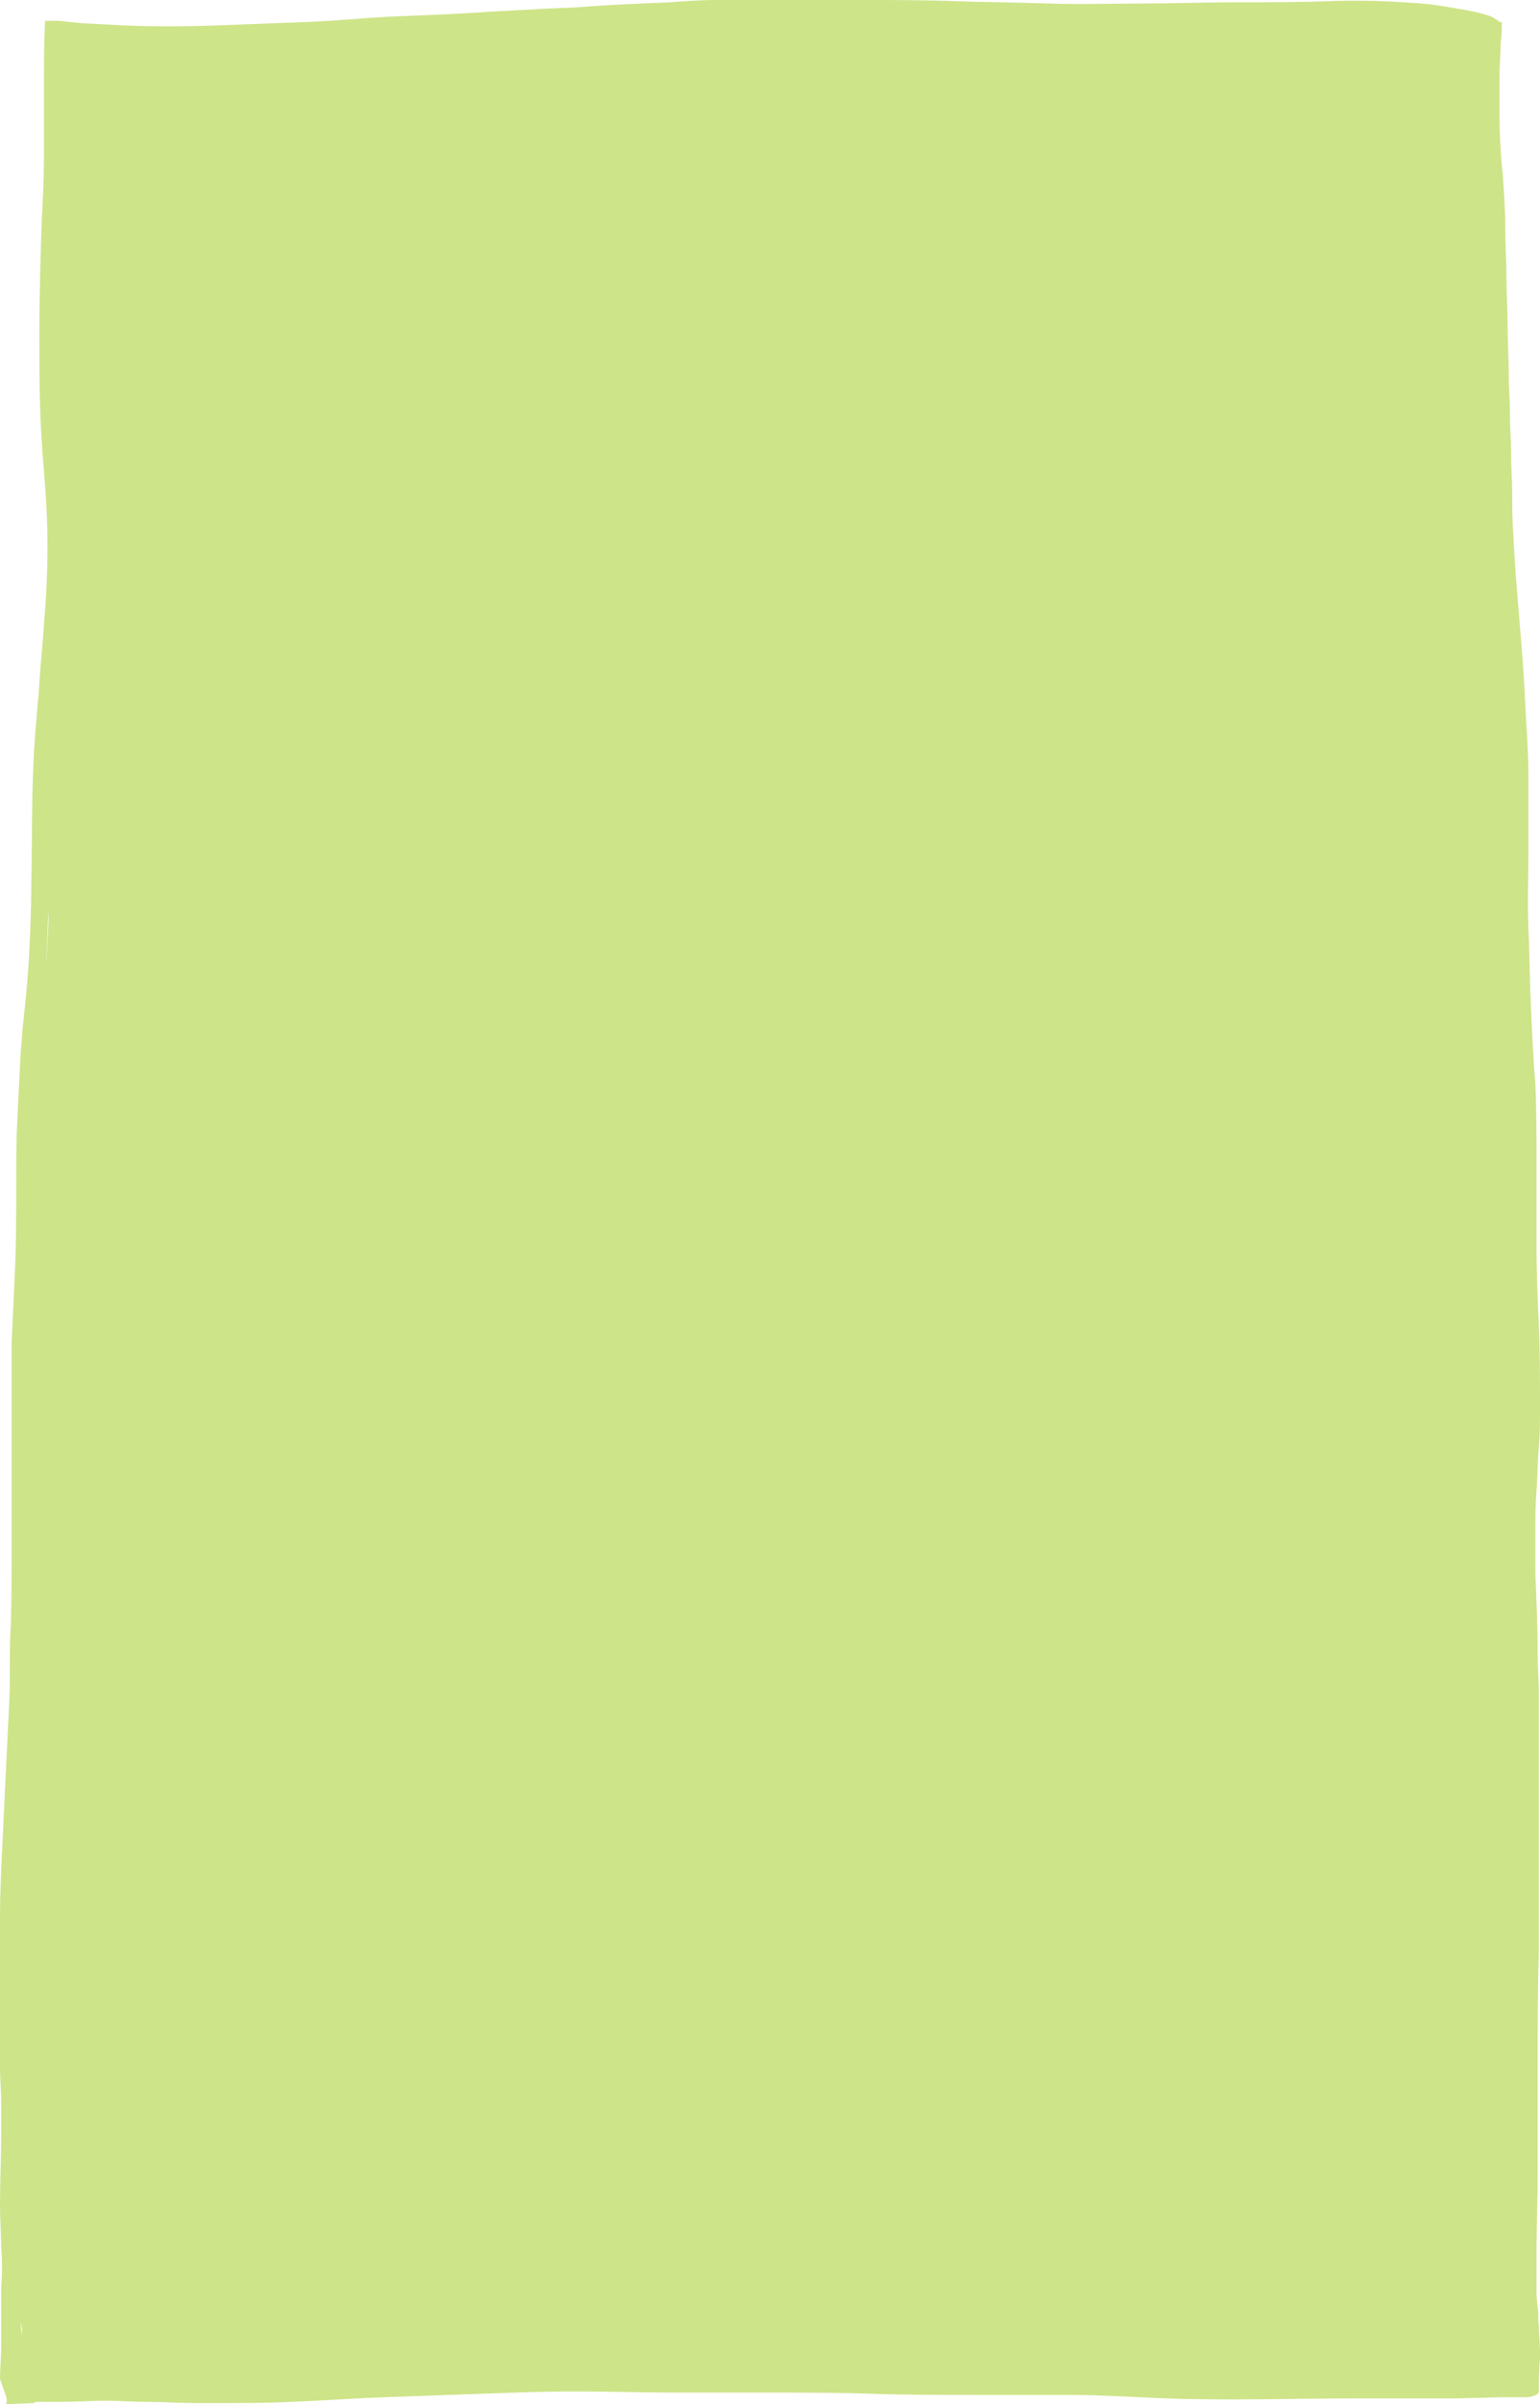 <?xml version="1.0" encoding="UTF-8" standalone="no"?><svg xmlns="http://www.w3.org/2000/svg" xmlns:xlink="http://www.w3.org/1999/xlink" contentScriptType="text/ecmascript" fill="#000000" width="133.1" zoomAndPan="magnify" contentStyleType="text/css" viewBox="0.1 0.0 133.1 207.6" height="207.6" preserveAspectRatio="xMidYMid meet" version="1"><g id="change1_1"><path fill="#cee489" d="M4.1,83v0.2c0.1-1.6,0.2-3.1,0.2-4.7C4.2,80,4.2,81.5,4.1,83z M2,201.6L2,201.6c0-0.4,0-0.7-0.1-1 C1.9,200.9,1.9,201.2,2,201.6z M0.4,206.3l-0.3-0.9c0-0.9,0.1-1.8,0.1-2.6s0-2.1,0-3.1c0-0.4,0-0.8,0-1.3s0-0.6,0-0.9 c0.1-1.2,0.1-2.3,0-3.5c0-1.2-0.1-2.4-0.1-3.6c0-2,0.1-4,0.1-5.9c0-1,0-2,0-3s-0.1-2-0.1-3s0-2,0-3.1s0-2.1,0-3.2c0-2.2,0-4.3,0-6.5 s0.1-4.2,0.2-6.3s0.2-4.2,0.3-6.3s0.2-4.1,0.3-6.2S0.9,143,1,141s0.1-4.2,0.1-6.3s0-4.2,0-6.4s0-4.2,0-6.2s0-4,0-6 c0.1-2.2,0.2-4.4,0.3-6.6s0.1-4.4,0.1-6.6s0-4.2,0.1-6.3s0.2-4,0.3-5.9c0.1-0.8,0.1-1.6,0.2-2.3c0.2-1.9,0.4-3.8,0.5-5.7 s0.2-4.1,0.2-6.2c0.1-4.2,0-8.3,0.3-12.5c0.1-1.7,0.3-3.3,0.4-5s0.3-3.4,0.4-5.1c0.3-3.4,0.4-6.9,0.2-10.4v0.2c0-0.1,0-0.2,0-0.4 c0,0.1,0,0.1,0,0.2C4,41.6,3.8,39.8,3.7,38c-0.2-3.1-0.2-6.1-0.2-9.2s0.1-6.4,0.2-9.6c0.1-1.9,0.2-3.8,0.2-5.7c0-2.1,0-4.2,0-6.3 c0-1.8,0-3.6,0.1-5.4h1.2L7.1,2l3.8,0.2c2.6,0.1,5.2,0.1,7.8,0s5.2-0.2,7.9-0.3s5.4-0.4,8-0.5s5.3-0.2,8-0.4l3.8-0.2 c1.3-0.1,2.7-0.1,4-0.2C53,0.4,55.5,0.3,58,0.2C59.3,0.1,60.7,0,62,0s2.8,0,4.2,0h4.2c1.4,0,2.8,0,4.2,0c2.7,0,5.3,0,8,0.1 s5.4,0.1,8.1,0.2s5.5,0,8.2,0s5.3-0.1,7.9-0.1s5.5,0,8.2-0.1c2.6-0.1,5.3,0,7.9,0.2c1.4,0.1,2.8,0.4,4.1,0.6 c0.3,0.1,0.6,0.1,0.9,0.2s0.4,0.1,0.7,0.2c0.4,0.1,0.7,0.3,1,0.5c0,0,0.1,0.1,0.1,0.1h0.2c0,0.6,0,1.2-0.1,1.8c0,1-0.1,1.9-0.1,2.9 s0,2,0,3.1c0,1.9,0.1,3.7,0.3,5.6l0,0c0.1,1.5,0.2,2.9,0.2,4.4s0.1,2.8,0.1,4.2s0.1,2.8,0.1,4.2s0.1,2.8,0.1,4.3 c0,1.1,0.1,2.2,0.1,3.3s0.1,2.3,0.1,3.5s0.1,2.3,0.1,3.5s0,2.3,0.1,3.5c0.1,2.4,0.3,4.7,0.5,7.1s0.4,4.7,0.5,7s0.3,4.4,0.3,6.7 s0,4.3,0,6.5s-0.1,4.4,0,6.6s0.1,4.2,0.2,6.4c0.1,2.4,0.2,4.7,0.4,7.1c0.1,2.3,0.1,4.6,0.1,6.9s0,4.7,0,7.1s0.1,4.6,0.2,6.9 s0.1,4.7,0.1,7c0,1.1,0,2.3-0.1,3.4s-0.1,2.5-0.2,3.8s-0.1,2.3-0.1,3.4s0,2.5,0,3.8c0.1,2.3,0.2,4.7,0.2,7c0,1.1,0.1,2.3,0.1,3.4 s0,2.1,0,3.2c0,2.1,0,4.3,0,6.4c0,2.1,0,4.2,0,6.3s0,4.2,0,6.3c-0.1,3.1-0.1,6.3-0.1,9.4c0,1.1,0,2.2,0,3.4v0.8c0,1.9,0,3.8,0,5.6 c0,2.2-0.1,4.4-0.1,6.6c0,1.1,0,2.2,0,3.2c0,0.6,0,1.1,0.1,1.7s0,1.1,0.1,1.6c0,0.8,0.1,1.5,0.1,2.2c0,0.2,0,0.5,0,0.7 c-0.1,0.9-0.1,1.9-0.1,2.9c-0.3,0.3-0.7,0.4-1.2,0.4c-0.7,0-1.3,0-2,0l-3.9,0.1c-2.9,0-5.8,0-8.7,0c-5.5,0-10.9,0.2-16.4,0 c-2.8-0.1-5.6-0.3-8.4-0.3c-1.5,0-3,0-4.5,0h-4c-2.8,0-5.7,0-8.5-0.1s-5.7-0.1-8.6-0.1c-1.6,0-3.1,0-4.7,0h-3.7 c-2.8,0-5.6-0.1-8.5-0.1s-5.5,0.1-8.3,0.2s-5.6,0.2-8.4,0.3s-5.4,0.3-8.1,0.4c-1.9,0.1-3.8,0.1-5.7,0.1h-2.7c-1.3,0-2.6-0.1-3.9-0.1 s-2.5-0.1-3.7-0.1s-2.6,0.1-3.9,0.1c-0.7,0-1.4,0-2.2,0c0,0,0,0.1,0,0.1l-2.5,0.1C0.8,207.3,0.6,206.8,0.4,206.3z"/></g></svg>